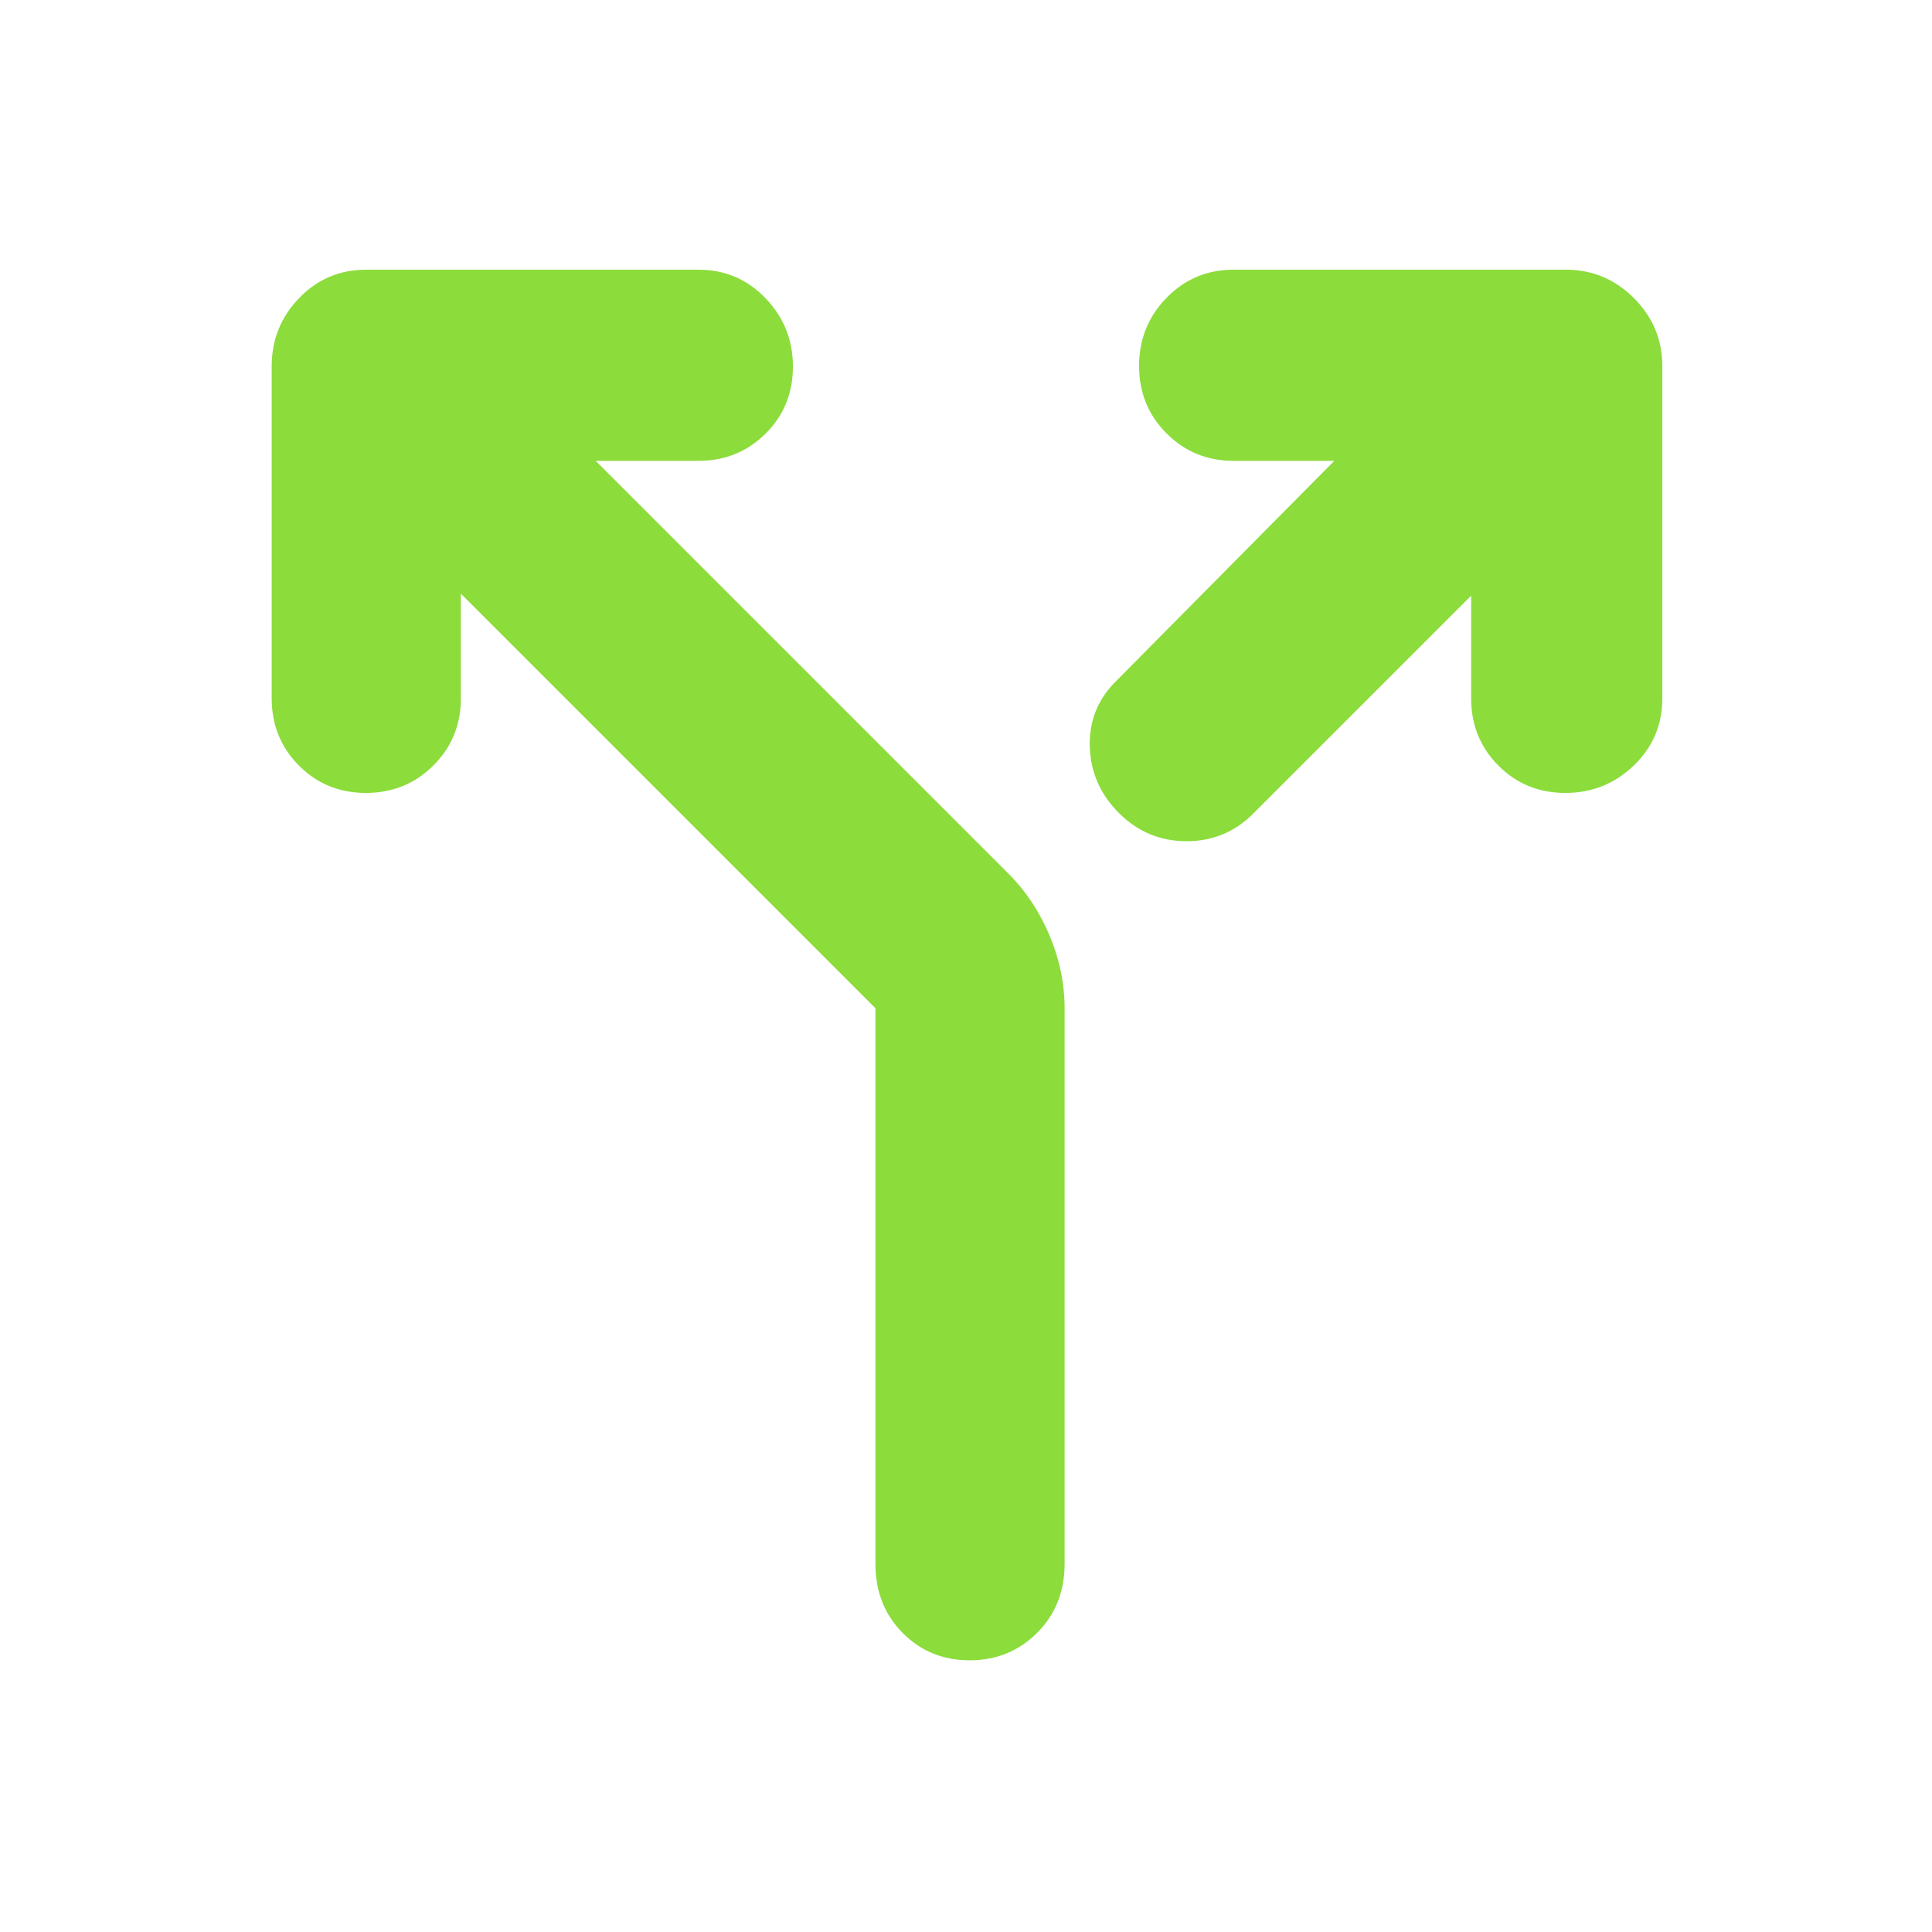 <svg xmlns="http://www.w3.org/2000/svg" height="48" viewBox="0 -960 960 960" width="48"><path fill="rgb(140, 220, 60)" d="M229-665v52q0 19.75-13.68 33.37Q201.65-566 181.82-566q-19.82 0-33.32-13.63Q135-593.25 135-613v-165q0-19.75 13.63-33.88Q162.25-826 182-826h165q19.75 0 33.38 14.18 13.62 14.17 13.62 34 0 19.82-13.62 33.32Q366.75-731 347-731h-51l205 205q13 13 20.5 30.78T529-459v276q0 20.75-13.68 34.37Q501.65-135 481.82-135q-19.82 0-33.32-13.63Q435-162.25 435-183v-276L229-665Zm502 1L623-556q-13.8 14-33.4 14-19.6 0-33.6-14t-14.5-33.2Q541-608.39 555-622l108-109h-50q-19.75 0-33.37-13.68Q566-758.35 566-778.18 566-798 579.63-812q13.62-14 33.37-14h165q19.75 0 33.88 14.12Q826-797.75 826-778v165q0 19.75-14.18 33.37-14.17 13.63-34 13.63-19.82 0-33.32-13.63Q731-593.25 731-613v-51Z"/></svg>